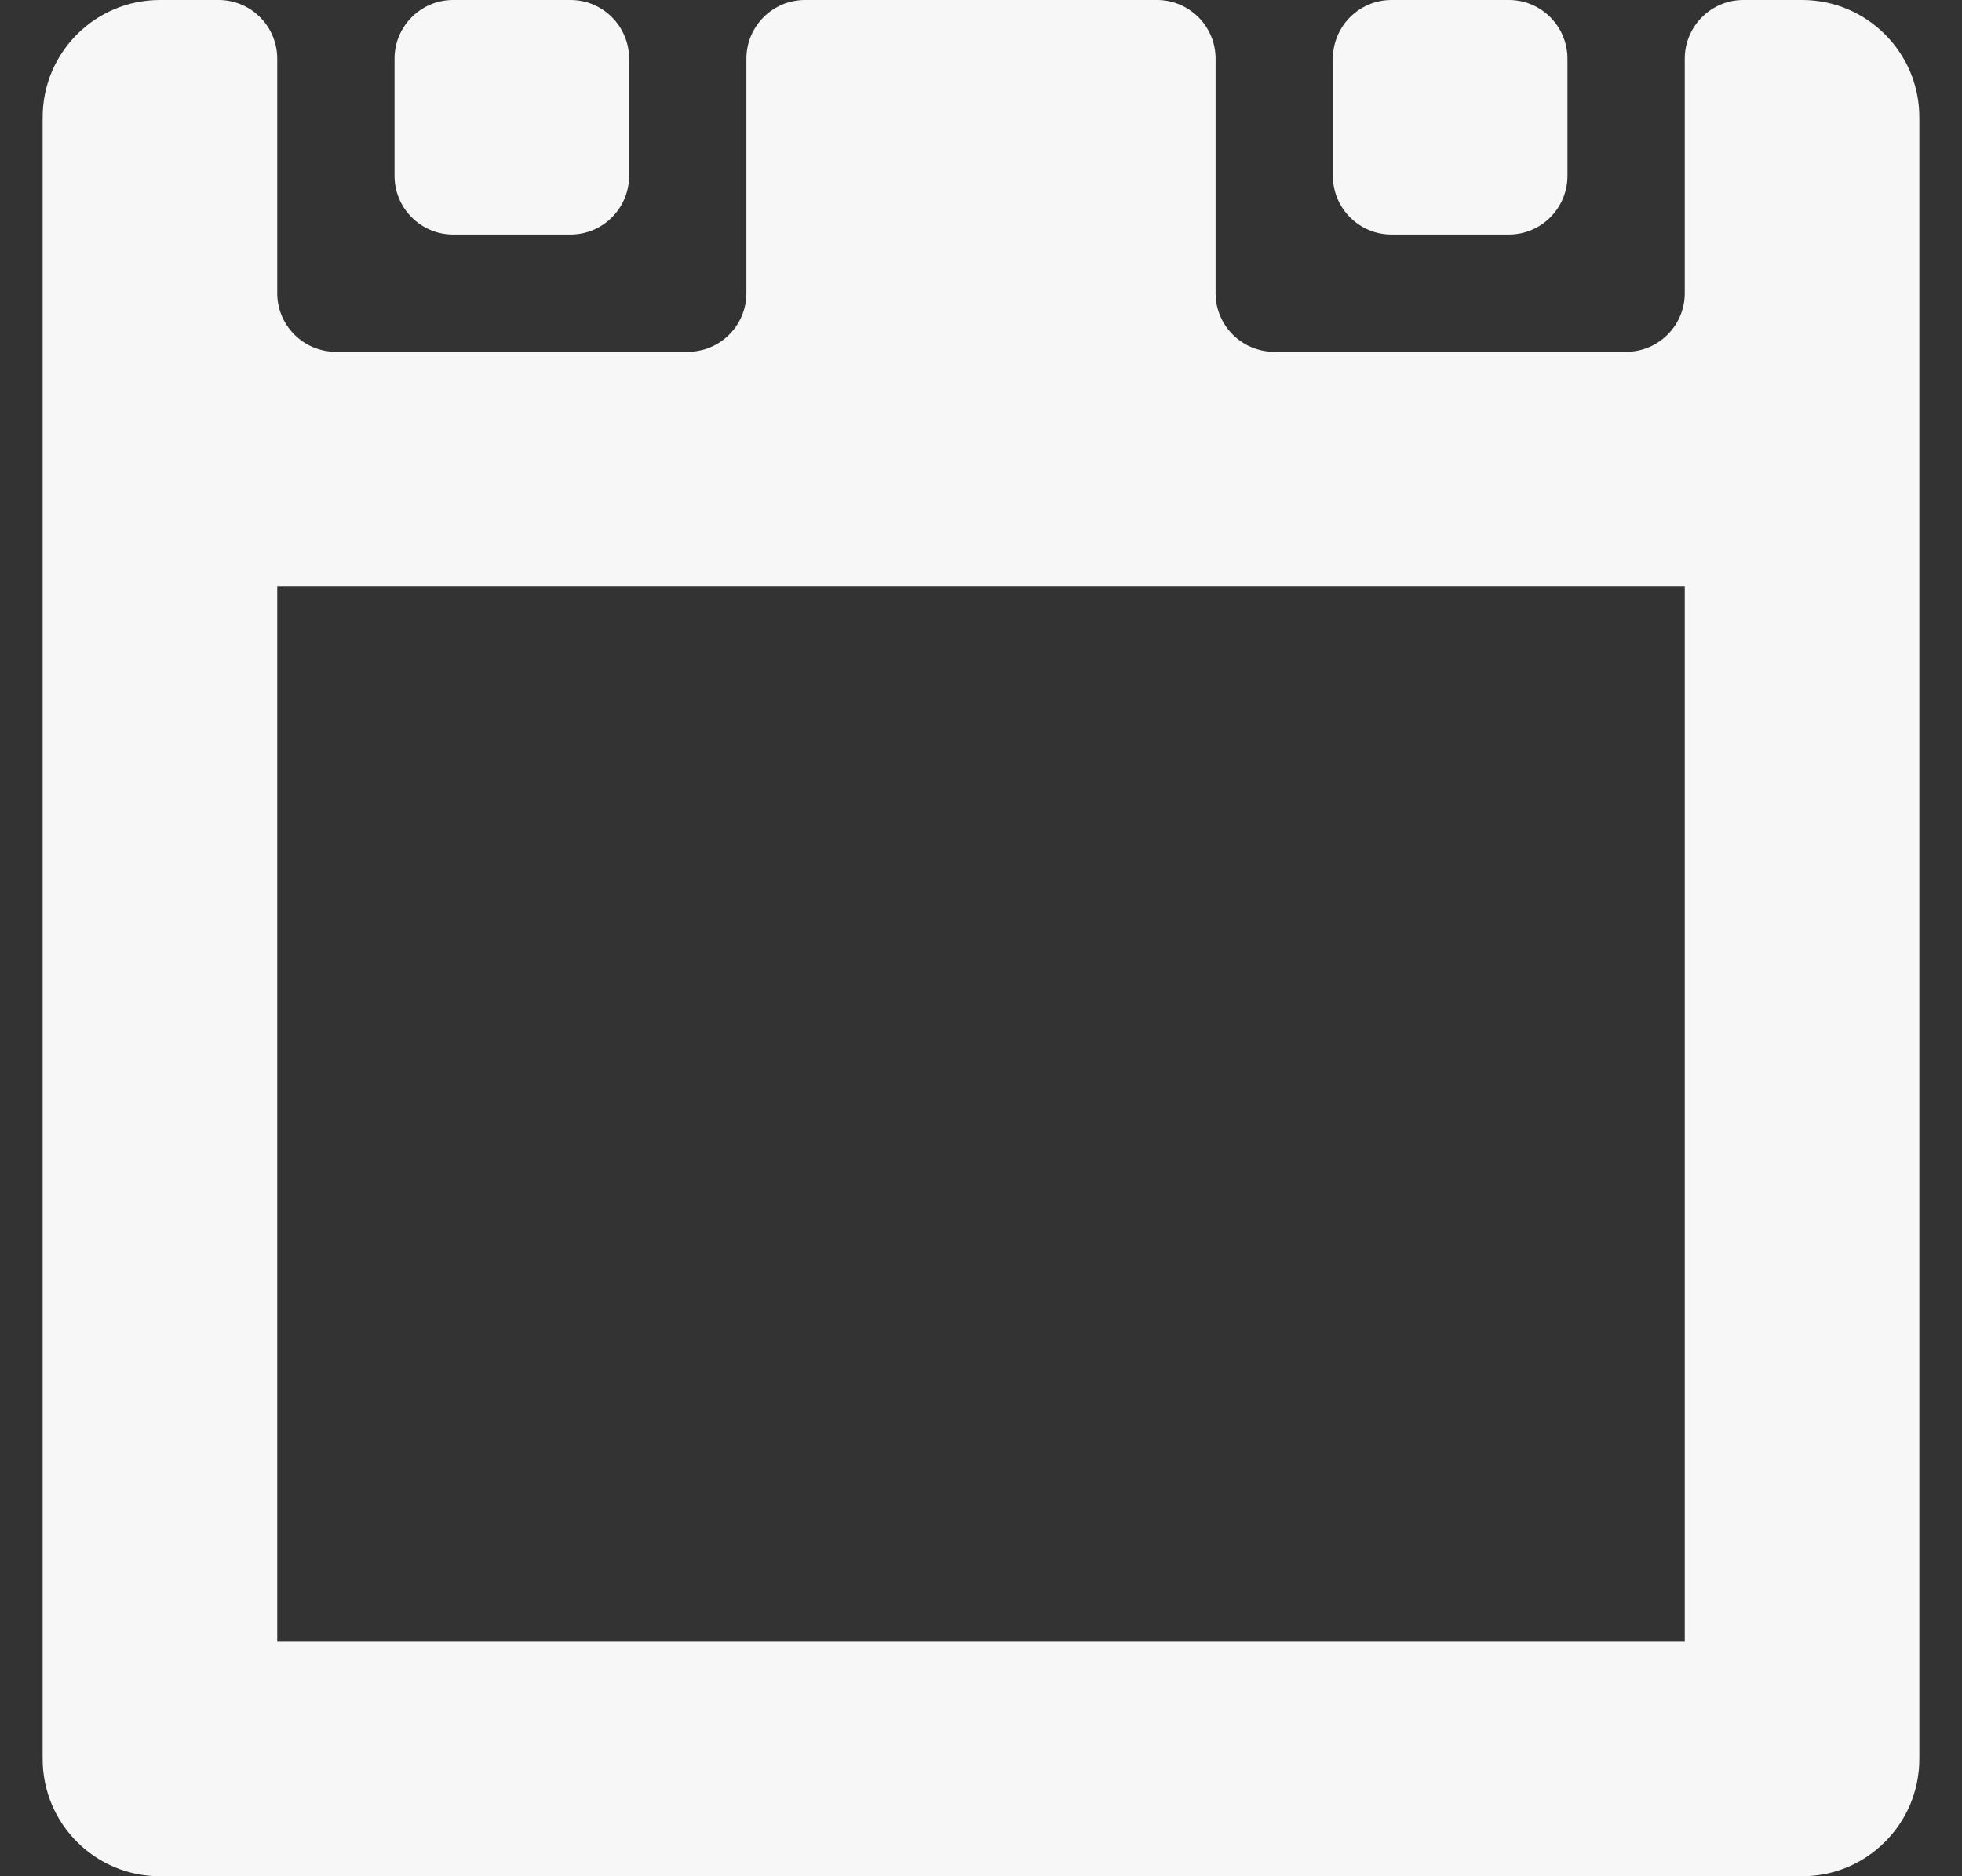 <?xml version="1.0" encoding="UTF-8" standalone="no"?>
<svg width="23px" height="22px" viewBox="0 0 23 22" version="1.1" xmlns="http://www.w3.org/2000/svg" xmlns:xlink="http://www.w3.org/1999/xlink" xmlns:sketch="http://www.bohemiancoding.com/sketch/ns">
    <rect x="0" y="0" width="23" height="22" fill="#333333" stroke="none"/>
    <!-- Generator: Sketch Beta 3.2 (9961) - http://www.bohemiancoding.com/sketch -->
    <title>icon-task-deadline</title>
    <desc>Created with Sketch Beta.</desc>
    <defs></defs>
    <g id="Campaign-Detail" stroke="none" stroke-width="1" fill="none" fill-rule="evenodd" sketch:type="MSPage">
        <g id="Task-Detail" sketch:type="MSArtboardGroup" transform="translate(-835, -294)" fill="#F8F7F8">
            <g id="Campaign-Overview" sketch:type="MSLayerGroup" transform="translate(0, 77)">
                <g id="Group" transform="translate(835, 116)" sketch:type="MSShapeGroup">
                    <g id="Days-left" transform="translate(0.5, 101)">
                        <path d="M6.188,0 L4.812,0 C4.433,0 4.125,0.308 4.125,0.688 L4.125,2.062 C4.125,2.442 4.433,2.75 4.812,2.75 L6.188,2.75 C6.567,2.75 6.875,2.442 6.875,2.062 L6.875,0.688 C6.875,0.308 6.567,0 6.188,0 Z M17.188,0 L15.812,0 C15.433,0 15.125,0.308 15.125,0.688 L15.125,2.062 C15.125,2.442 15.433,2.75 15.812,2.75 L17.188,2.75 C17.567,2.75 17.875,2.442 17.875,2.062 L17.875,0.688 C17.875,0.308 17.567,0 17.188,0 Z M19.25,0.688 L19.25,3.438 C19.25,3.817 18.942,4.125 18.562,4.125 L14.438,4.125 C14.058,4.125 13.75,3.817 13.75,3.438 L13.75,0.688 C13.75,0.308 13.442,0 13.062,0 L8.938,0 C8.558,0 8.25,0.308 8.25,0.688 L8.25,3.438 C8.25,3.817 7.942,4.125 7.562,4.125 L3.438,4.125 C3.058,4.125 2.75,3.817 2.75,3.438 L2.75,0.688 C2.75,0.308 2.442,0 2.062,0 L1.375,0 C0.616,0 0,0.615 0,1.375 L0,20.625 C0,21.385 0.616,22 1.375,22 L20.625,22 C21.384,22 22,21.385 22,20.625 L22,1.375 C22,0.615 21.384,0 20.625,0 L19.938,0 C19.558,0 19.25,0.308 19.25,0.688 Z M2.75,6.875 L19.25,6.875 L19.25,19.25 L2.75,19.25 L2.75,6.875 Z" id="icon-task-deadline"></path>
                    </g>
                </g>
            </g>
        </g>
    </g>
</svg>